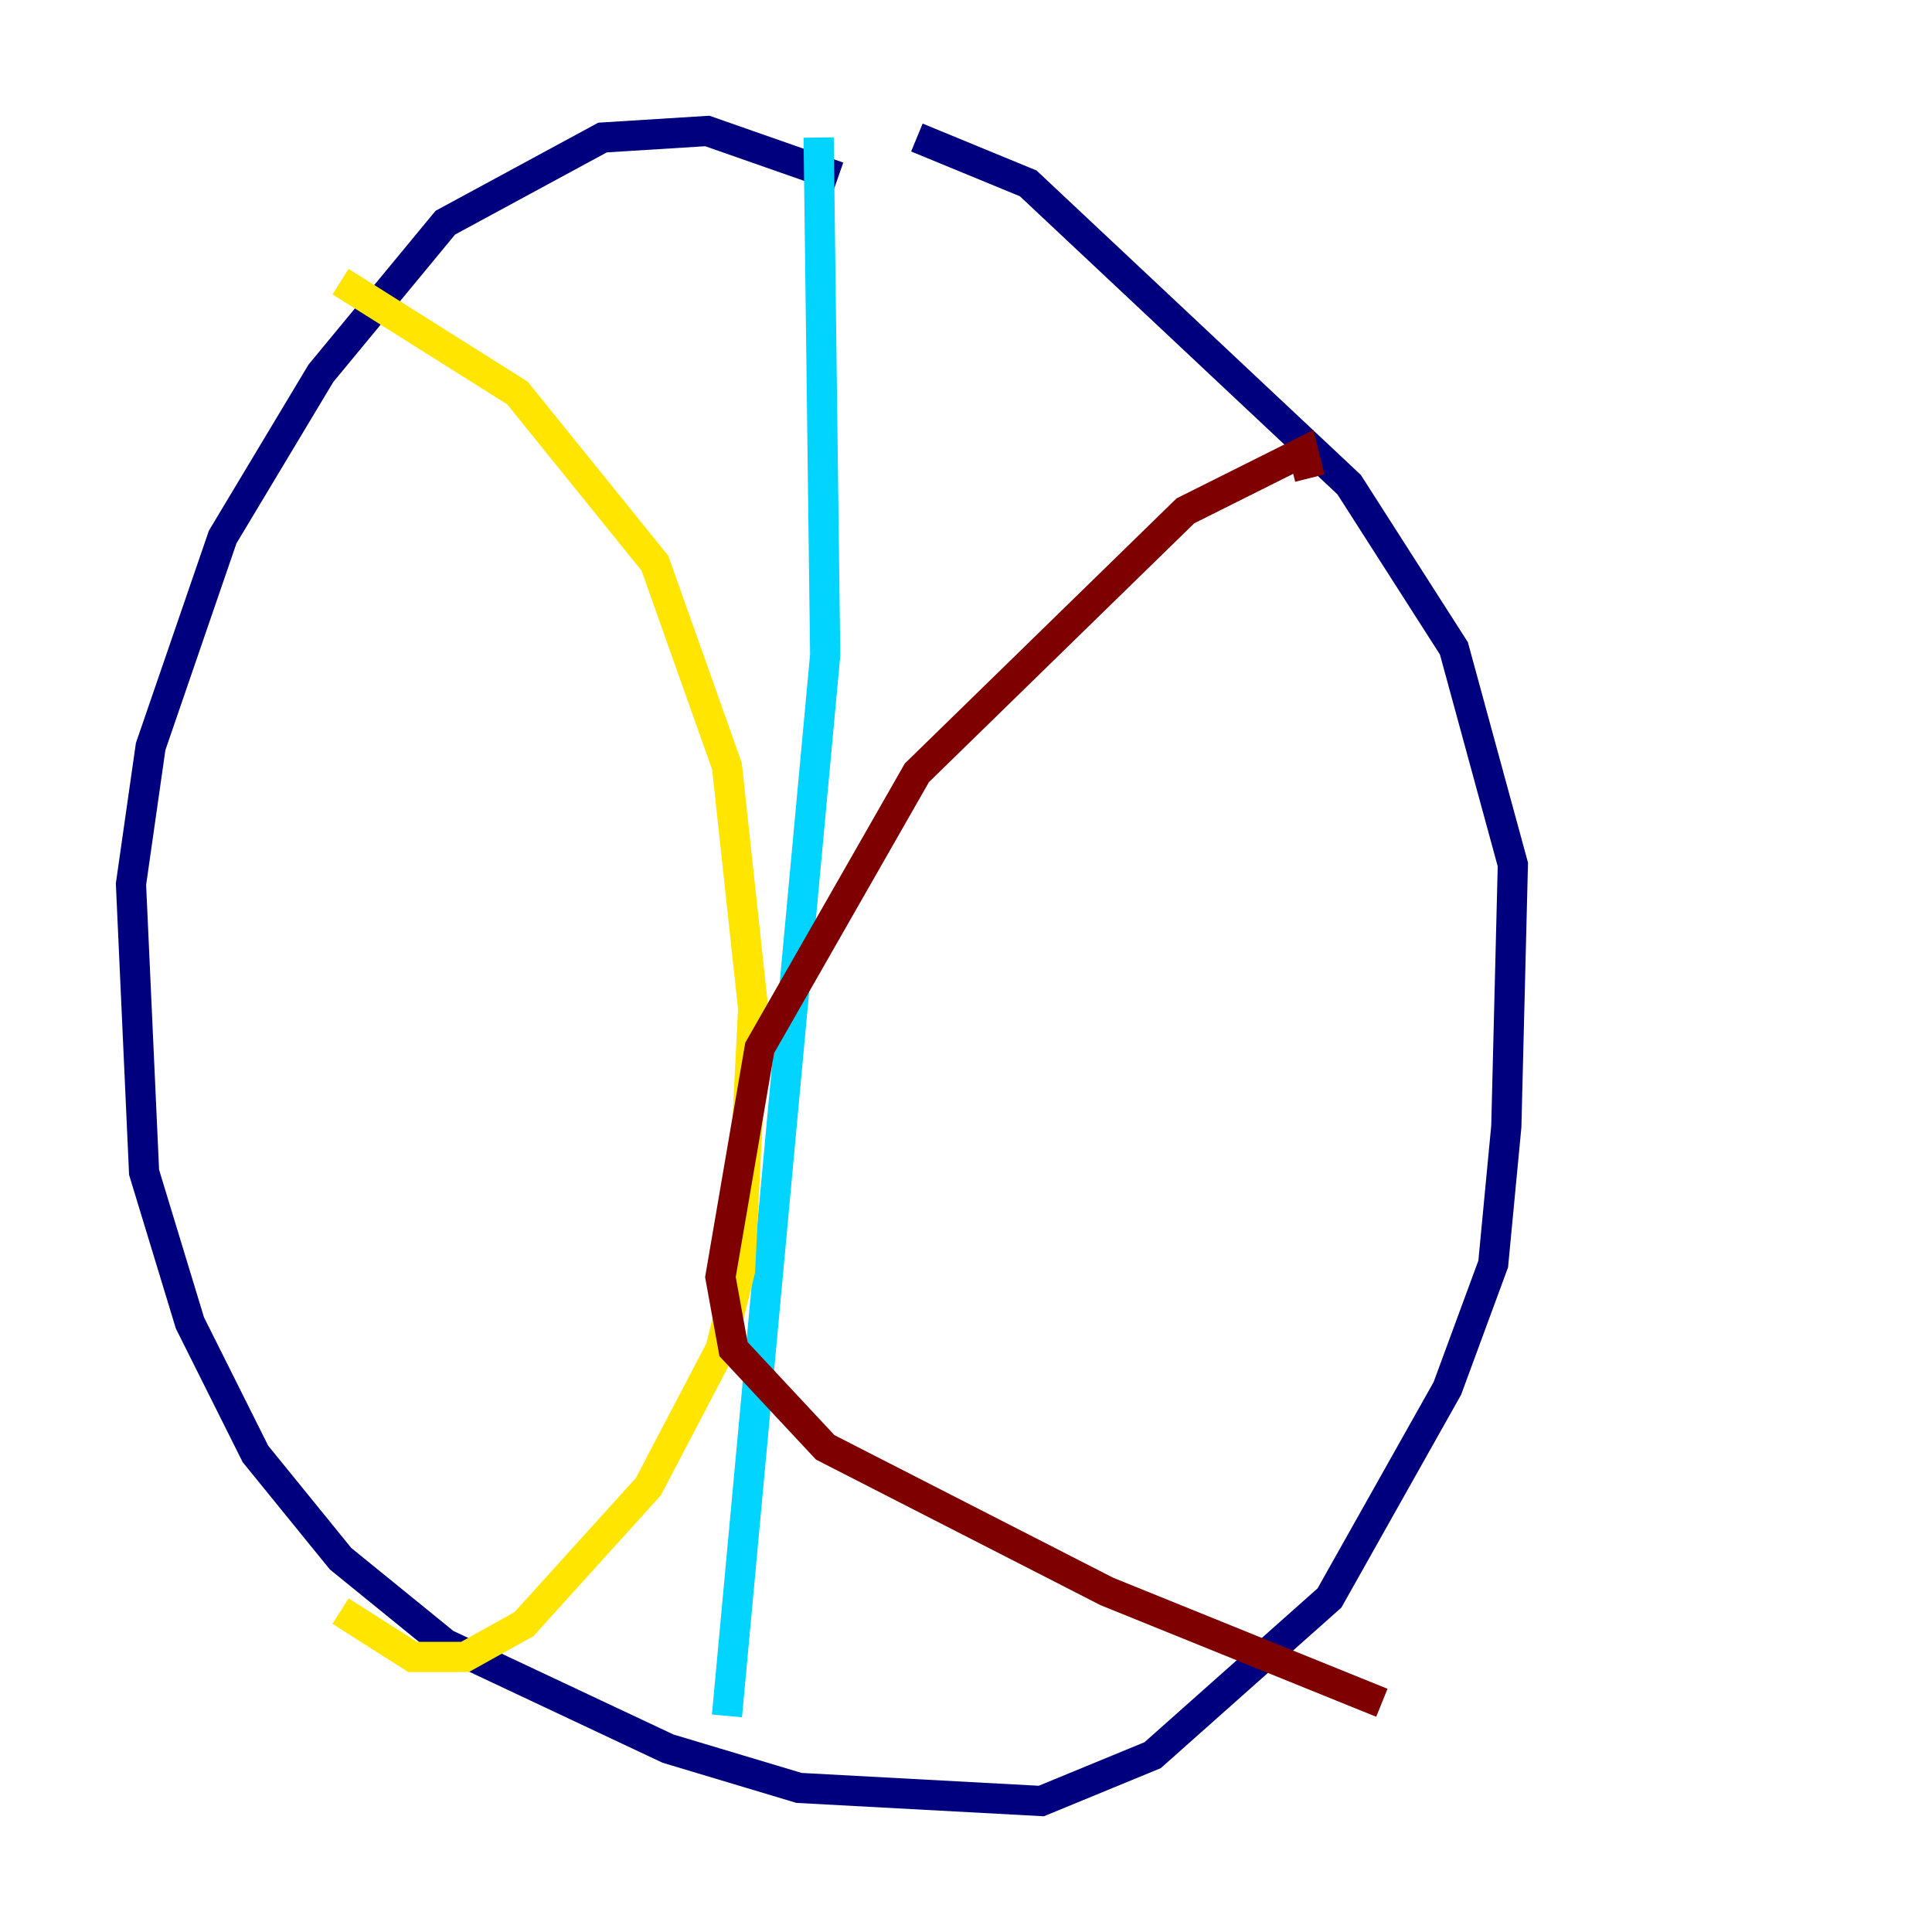 <?xml version="1.0" encoding="utf-8" ?>
<svg baseProfile="tiny" height="128" version="1.2" viewBox="0,0,128,128" width="128" xmlns="http://www.w3.org/2000/svg" xmlns:ev="http://www.w3.org/2001/xml-events" xmlns:xlink="http://www.w3.org/1999/xlink"><defs /><polyline fill="none" points="55.539,11.715 46.861,8.678 39.919,9.112 29.505,14.752 21.261,24.732 14.752,35.58 9.98,49.464 8.678,58.576 9.546,77.668 12.583,87.647 16.922,96.325 22.563,103.268 29.505,108.909 44.258,115.851 52.936,118.454 68.99,119.322 76.366,116.285 88.081,105.871 95.891,91.986 98.929,83.742 99.797,74.63 100.231,57.275 96.325,42.956 89.383,32.108 68.122,12.149 60.746,9.112" stroke="#00007f" stroke-width="2" /><polyline fill="none" points="54.237,9.112 54.671,43.39 48.163,113.681" stroke="#00d4ff" stroke-width="2" /><polyline fill="none" points="22.563,18.658 34.278,26.034 43.39,37.315 48.163,50.766 49.898,66.82 49.031,84.176 47.729,89.383 42.956,98.495 34.712,107.607 30.807,109.776 27.336,109.776 22.563,106.739" stroke="#ffe500" stroke-width="2" /><polyline fill="none" points="86.78,31.675 86.346,29.939 78.536,33.844 60.746,51.2 50.332,69.424 47.729,84.61 48.597,89.383 54.671,95.891 73.329,105.437 91.552,112.814" stroke="#7f0000" stroke-width="2" /></svg>